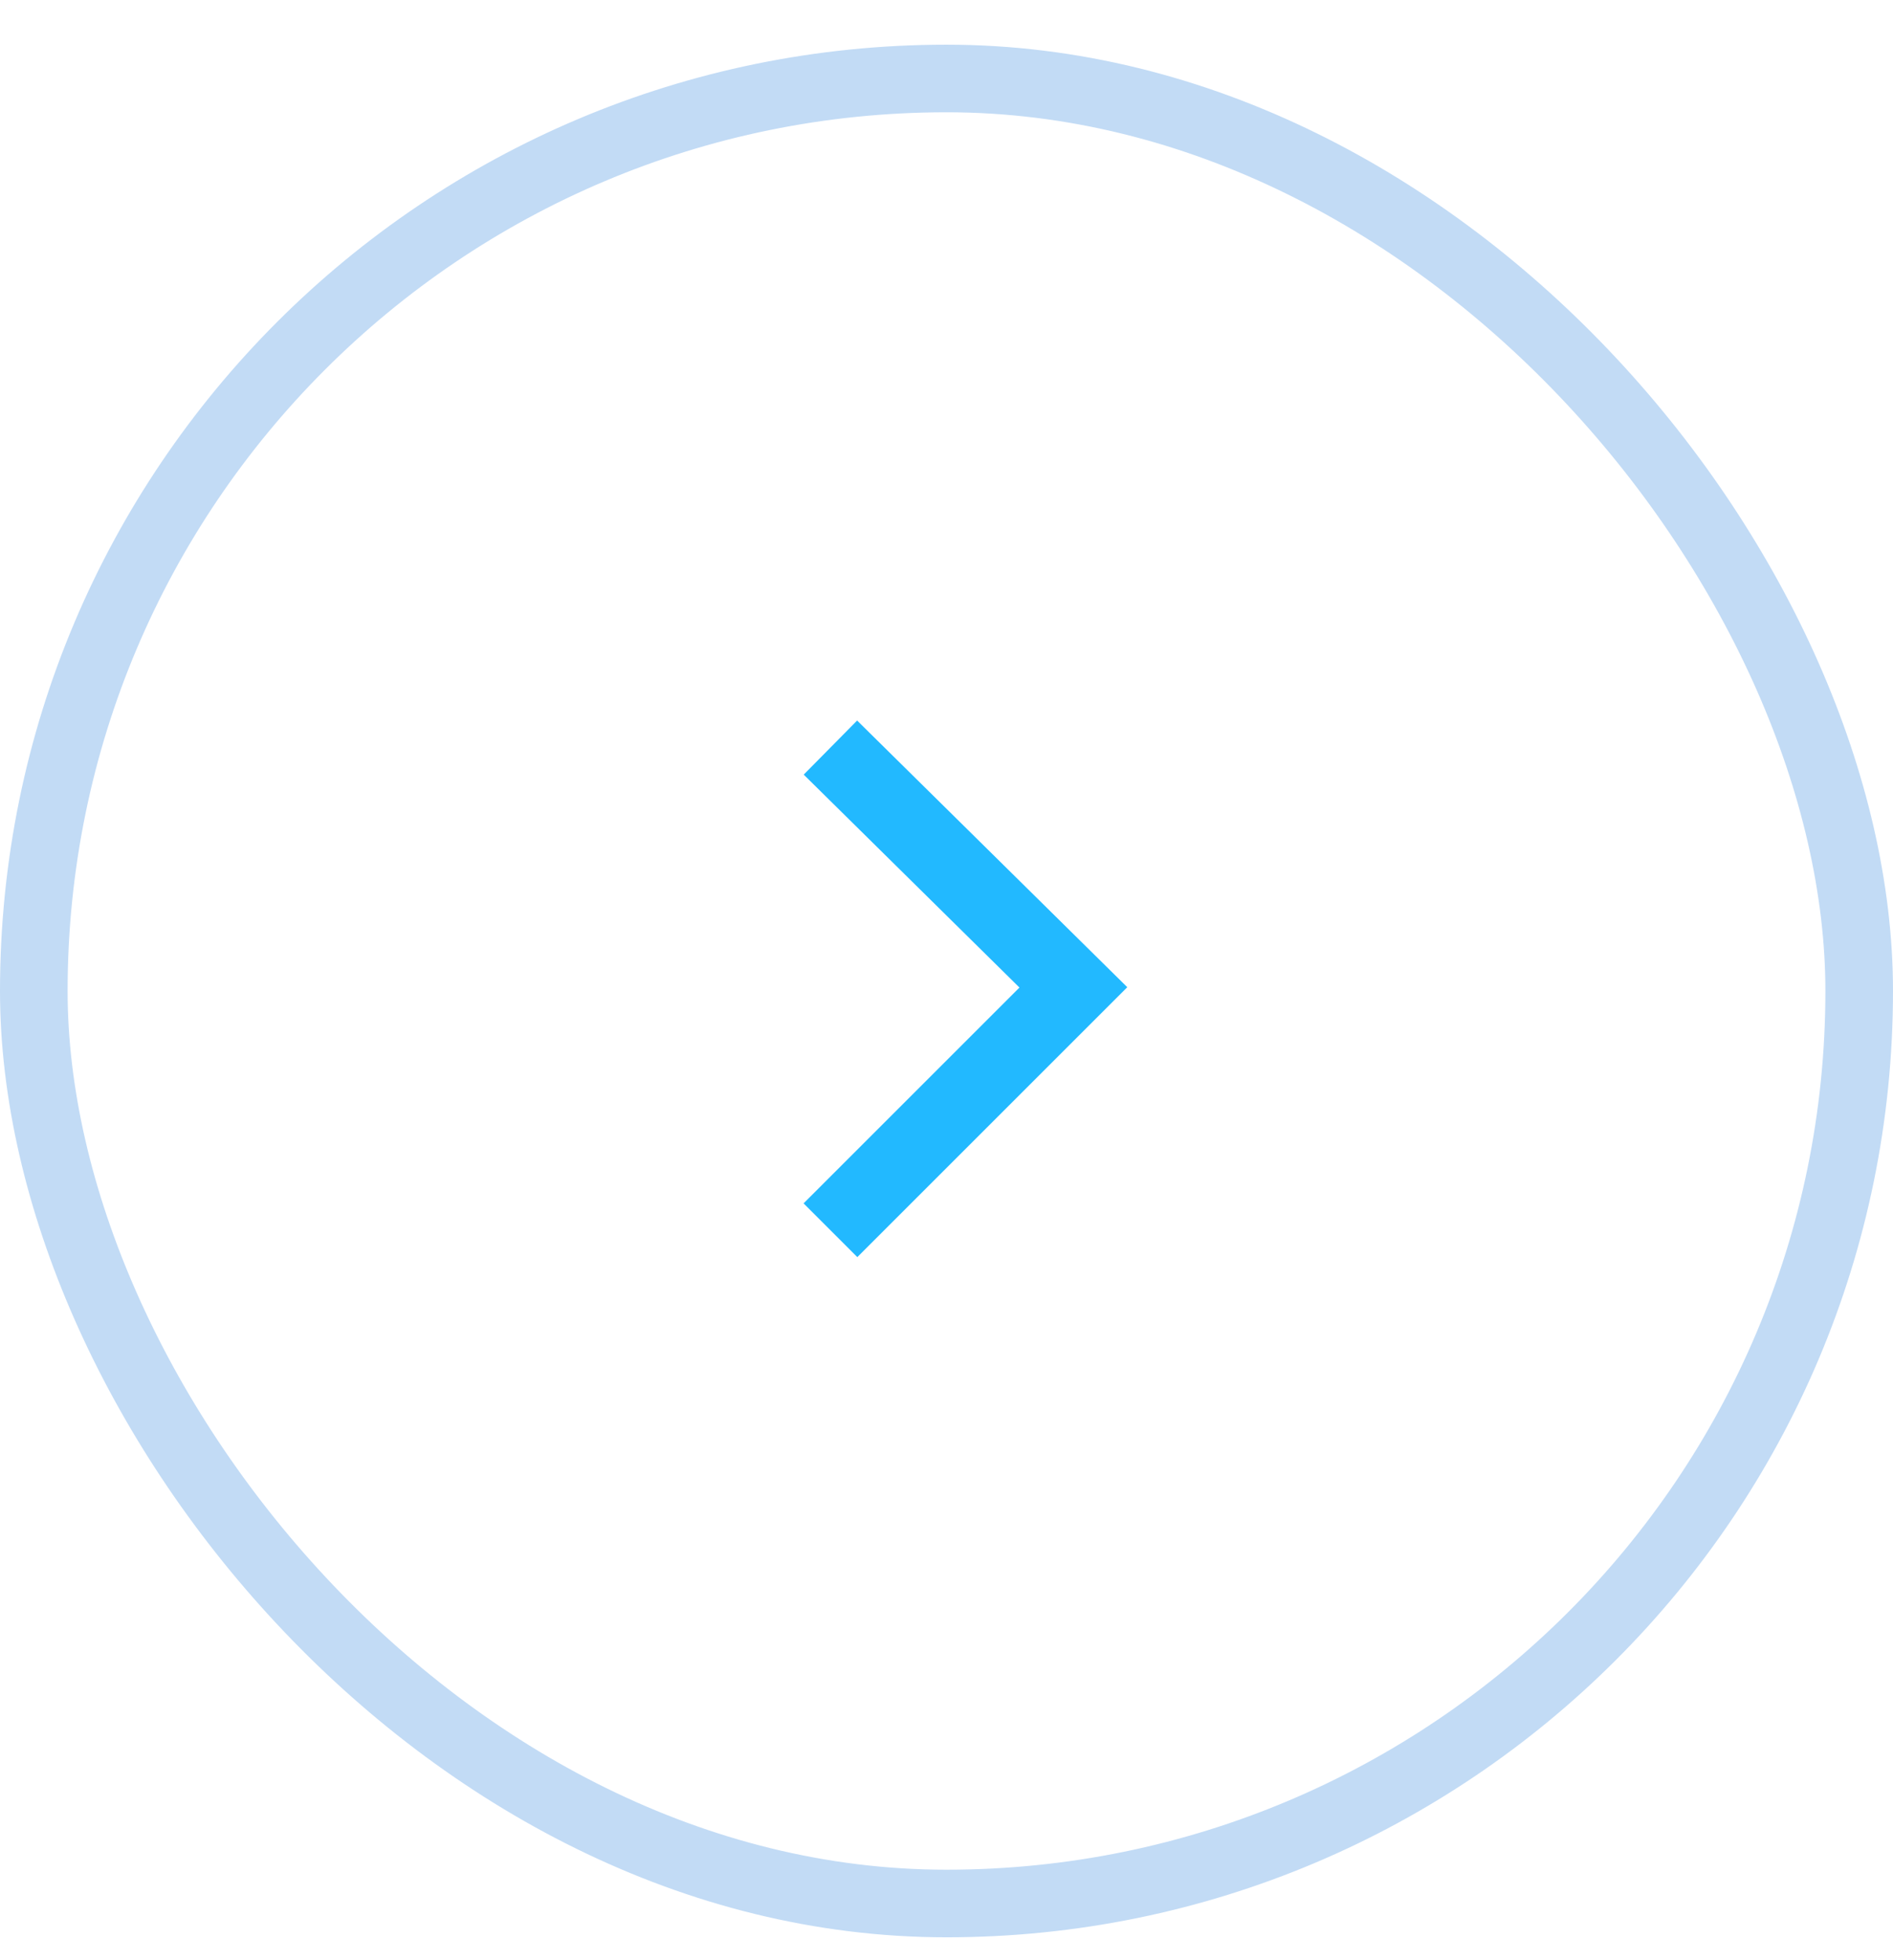 <svg width="28" height="29" viewBox="0 0 28 29" fill="none" xmlns="http://www.w3.org/2000/svg">
<g clip-path="url(#clip0_106_100)">
<path fill-rule="evenodd" clip-rule="evenodd" d="M16.674 14.605L12.681 18.598L11.886 17.803L15.079 14.61L11.888 11.46L12.678 10.66L16.674 14.605Z" fill="#22B9FF"/>
</g>
<rect x="0.5" y="1.161" width="27" height="27" rx="13.5" stroke="#C2DBF5"/>
<defs>
<clipPath id="clip0_106_100">
<rect width="12" height="12" fill="white" transform="translate(8 8.661)"/>
</clipPath>
</defs>
</svg>
